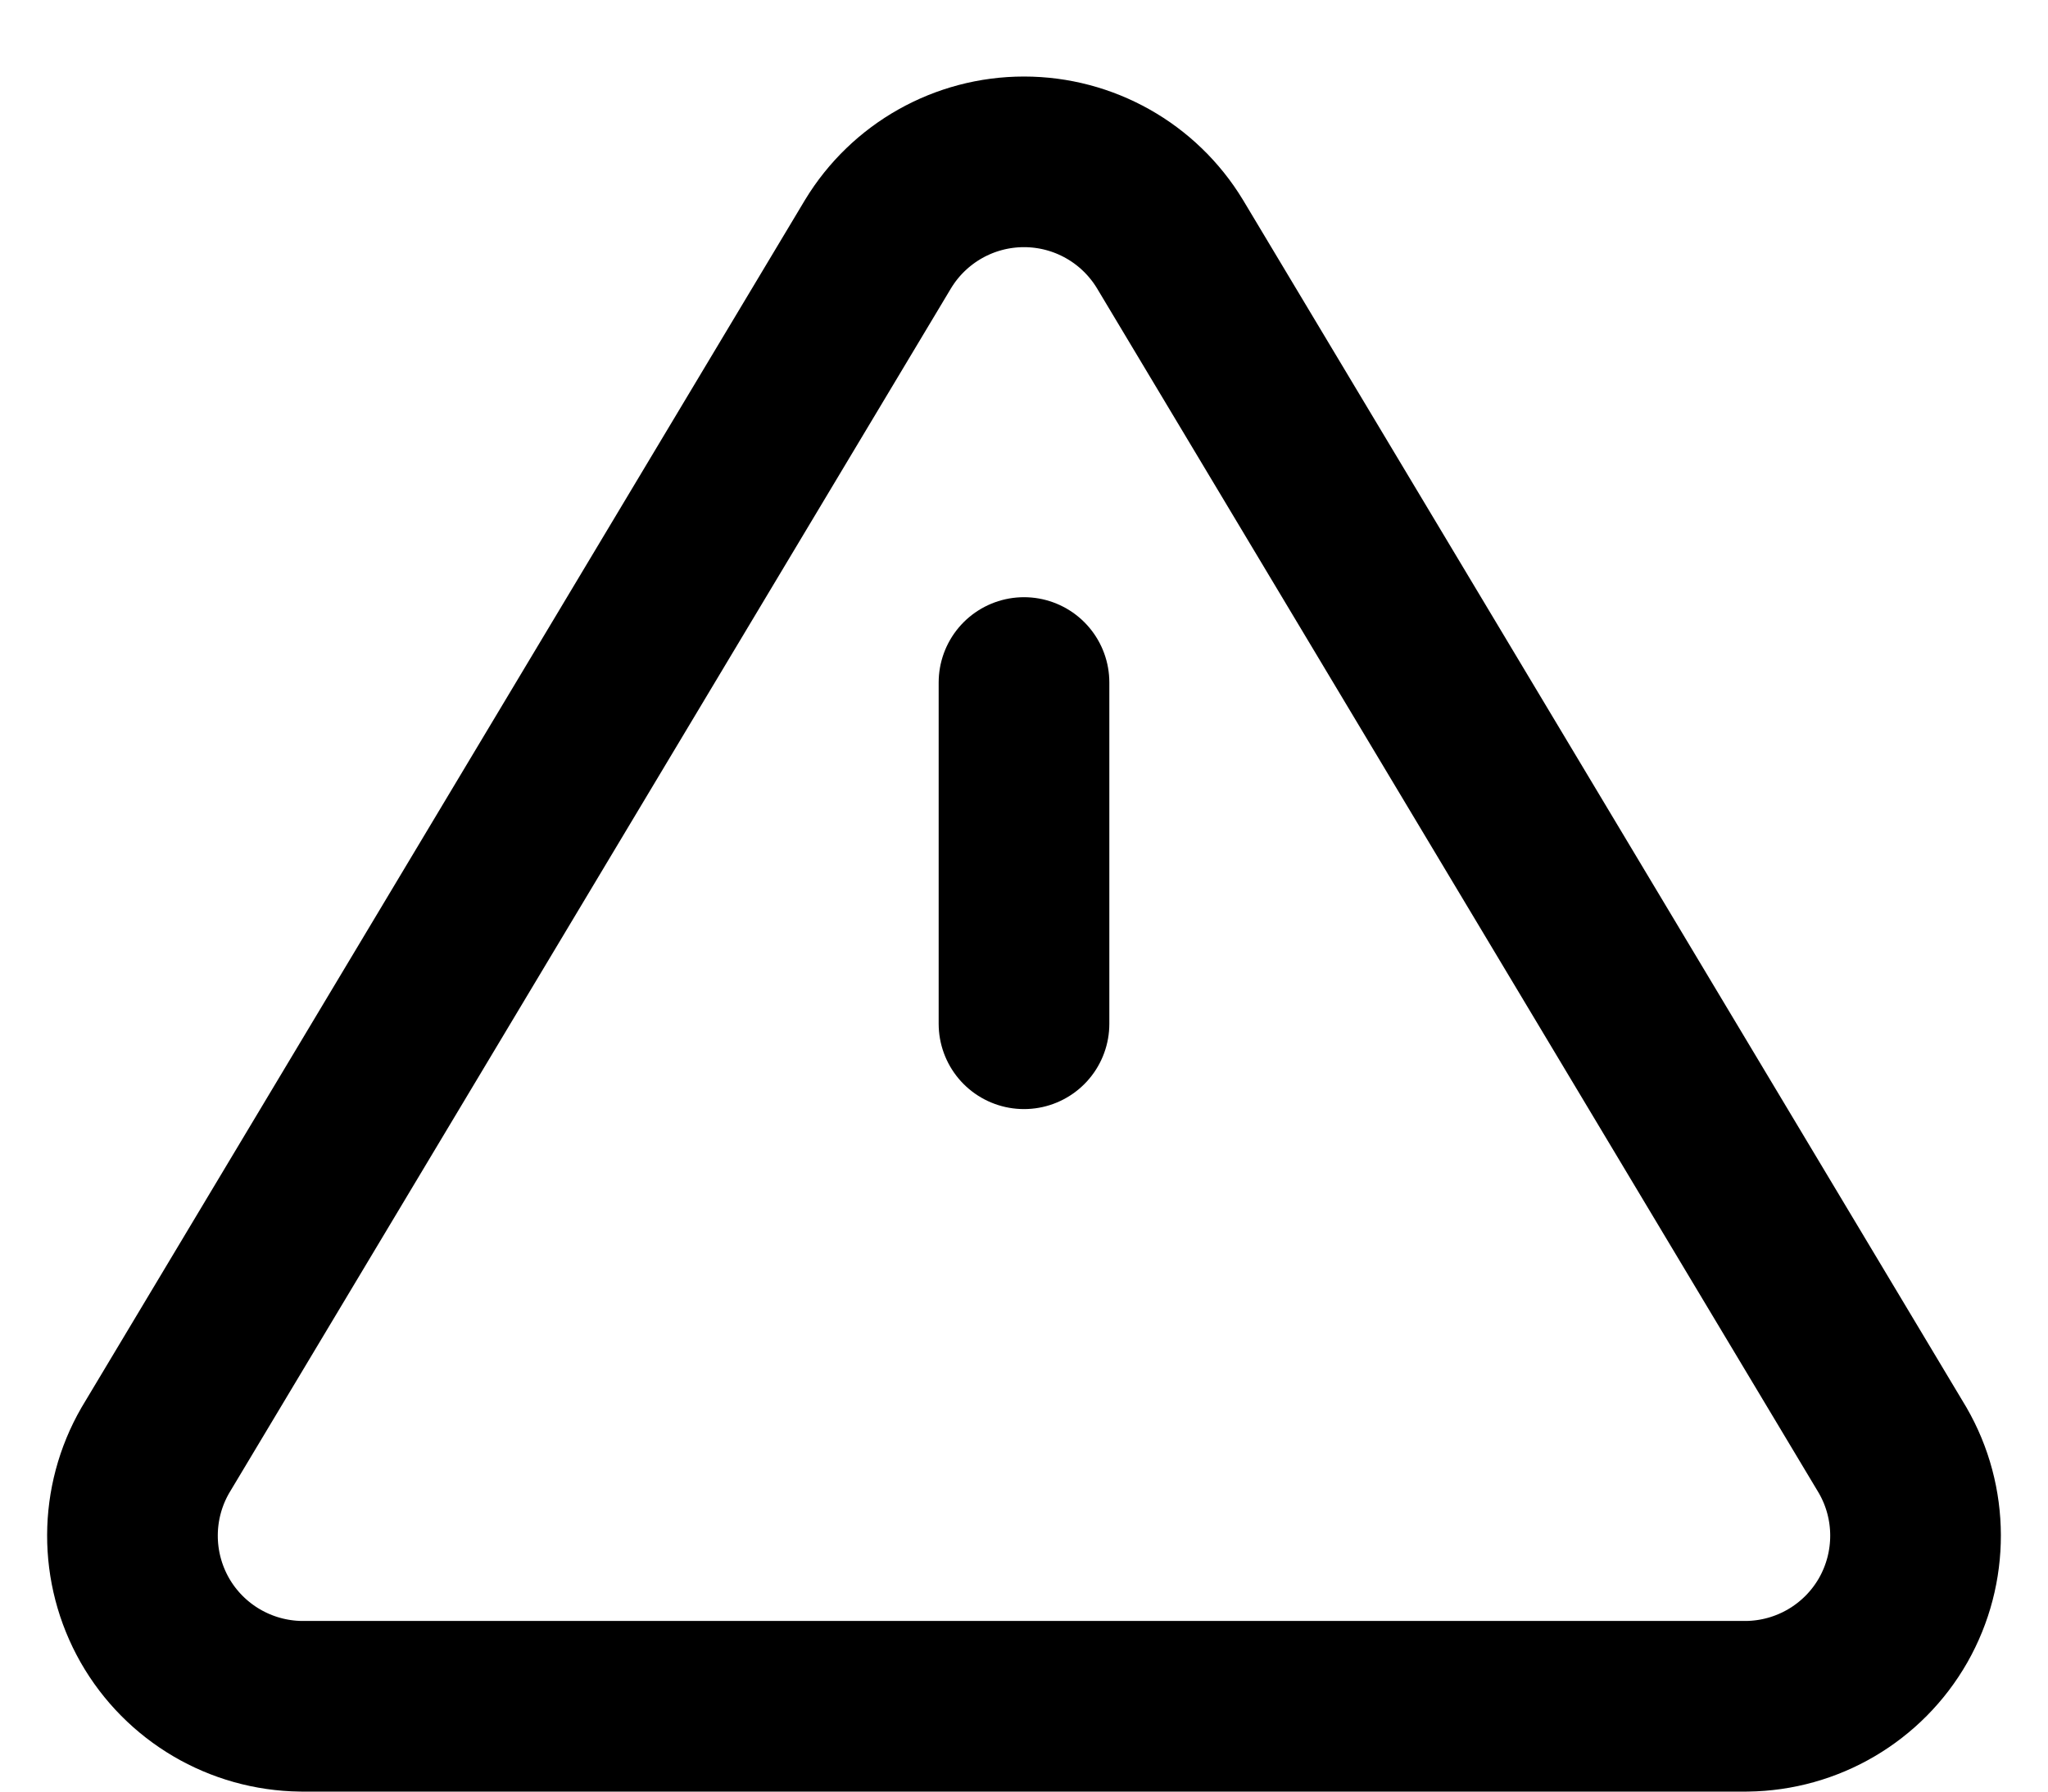 <?xml version="1.0" encoding="UTF-8"?>
<svg width="24px" height="21px" viewBox="0 0 24 21" version="1.1" xmlns="http://www.w3.org/2000/svg" xmlns:xlink="http://www.w3.org/1999/xlink">
    <title>alert-triangle</title>
    <g id="Icons" stroke="none" stroke-width="1" fill="none" fill-rule="evenodd" stroke-linecap="round" stroke-linejoin="round">
        <g id="feather-icon" transform="translate(-307, -33)" stroke="#000000" stroke-width="2">
            <g id="alert-triangle" transform="translate(308, 34)">
                <path d="M9.29,1.86 L0.82,16 C0.465,16.615 0.463,17.373 0.814,17.991 C1.166,18.608 1.819,18.992 2.53,19 L19.47,19 C20.181,18.992 20.834,18.608 21.186,17.991 C21.537,17.373 21.535,16.615 21.18,16 L12.71,1.86 C12.347,1.262 11.699,0.897 11,0.897 C10.301,0.897 9.653,1.262 9.29,1.86 Z" id="Shape"></path>
                <line x1="11" y1="7" x2="11" y2="11" id="Shape"></line>
            </g>
        </g>
    </g>
</svg>